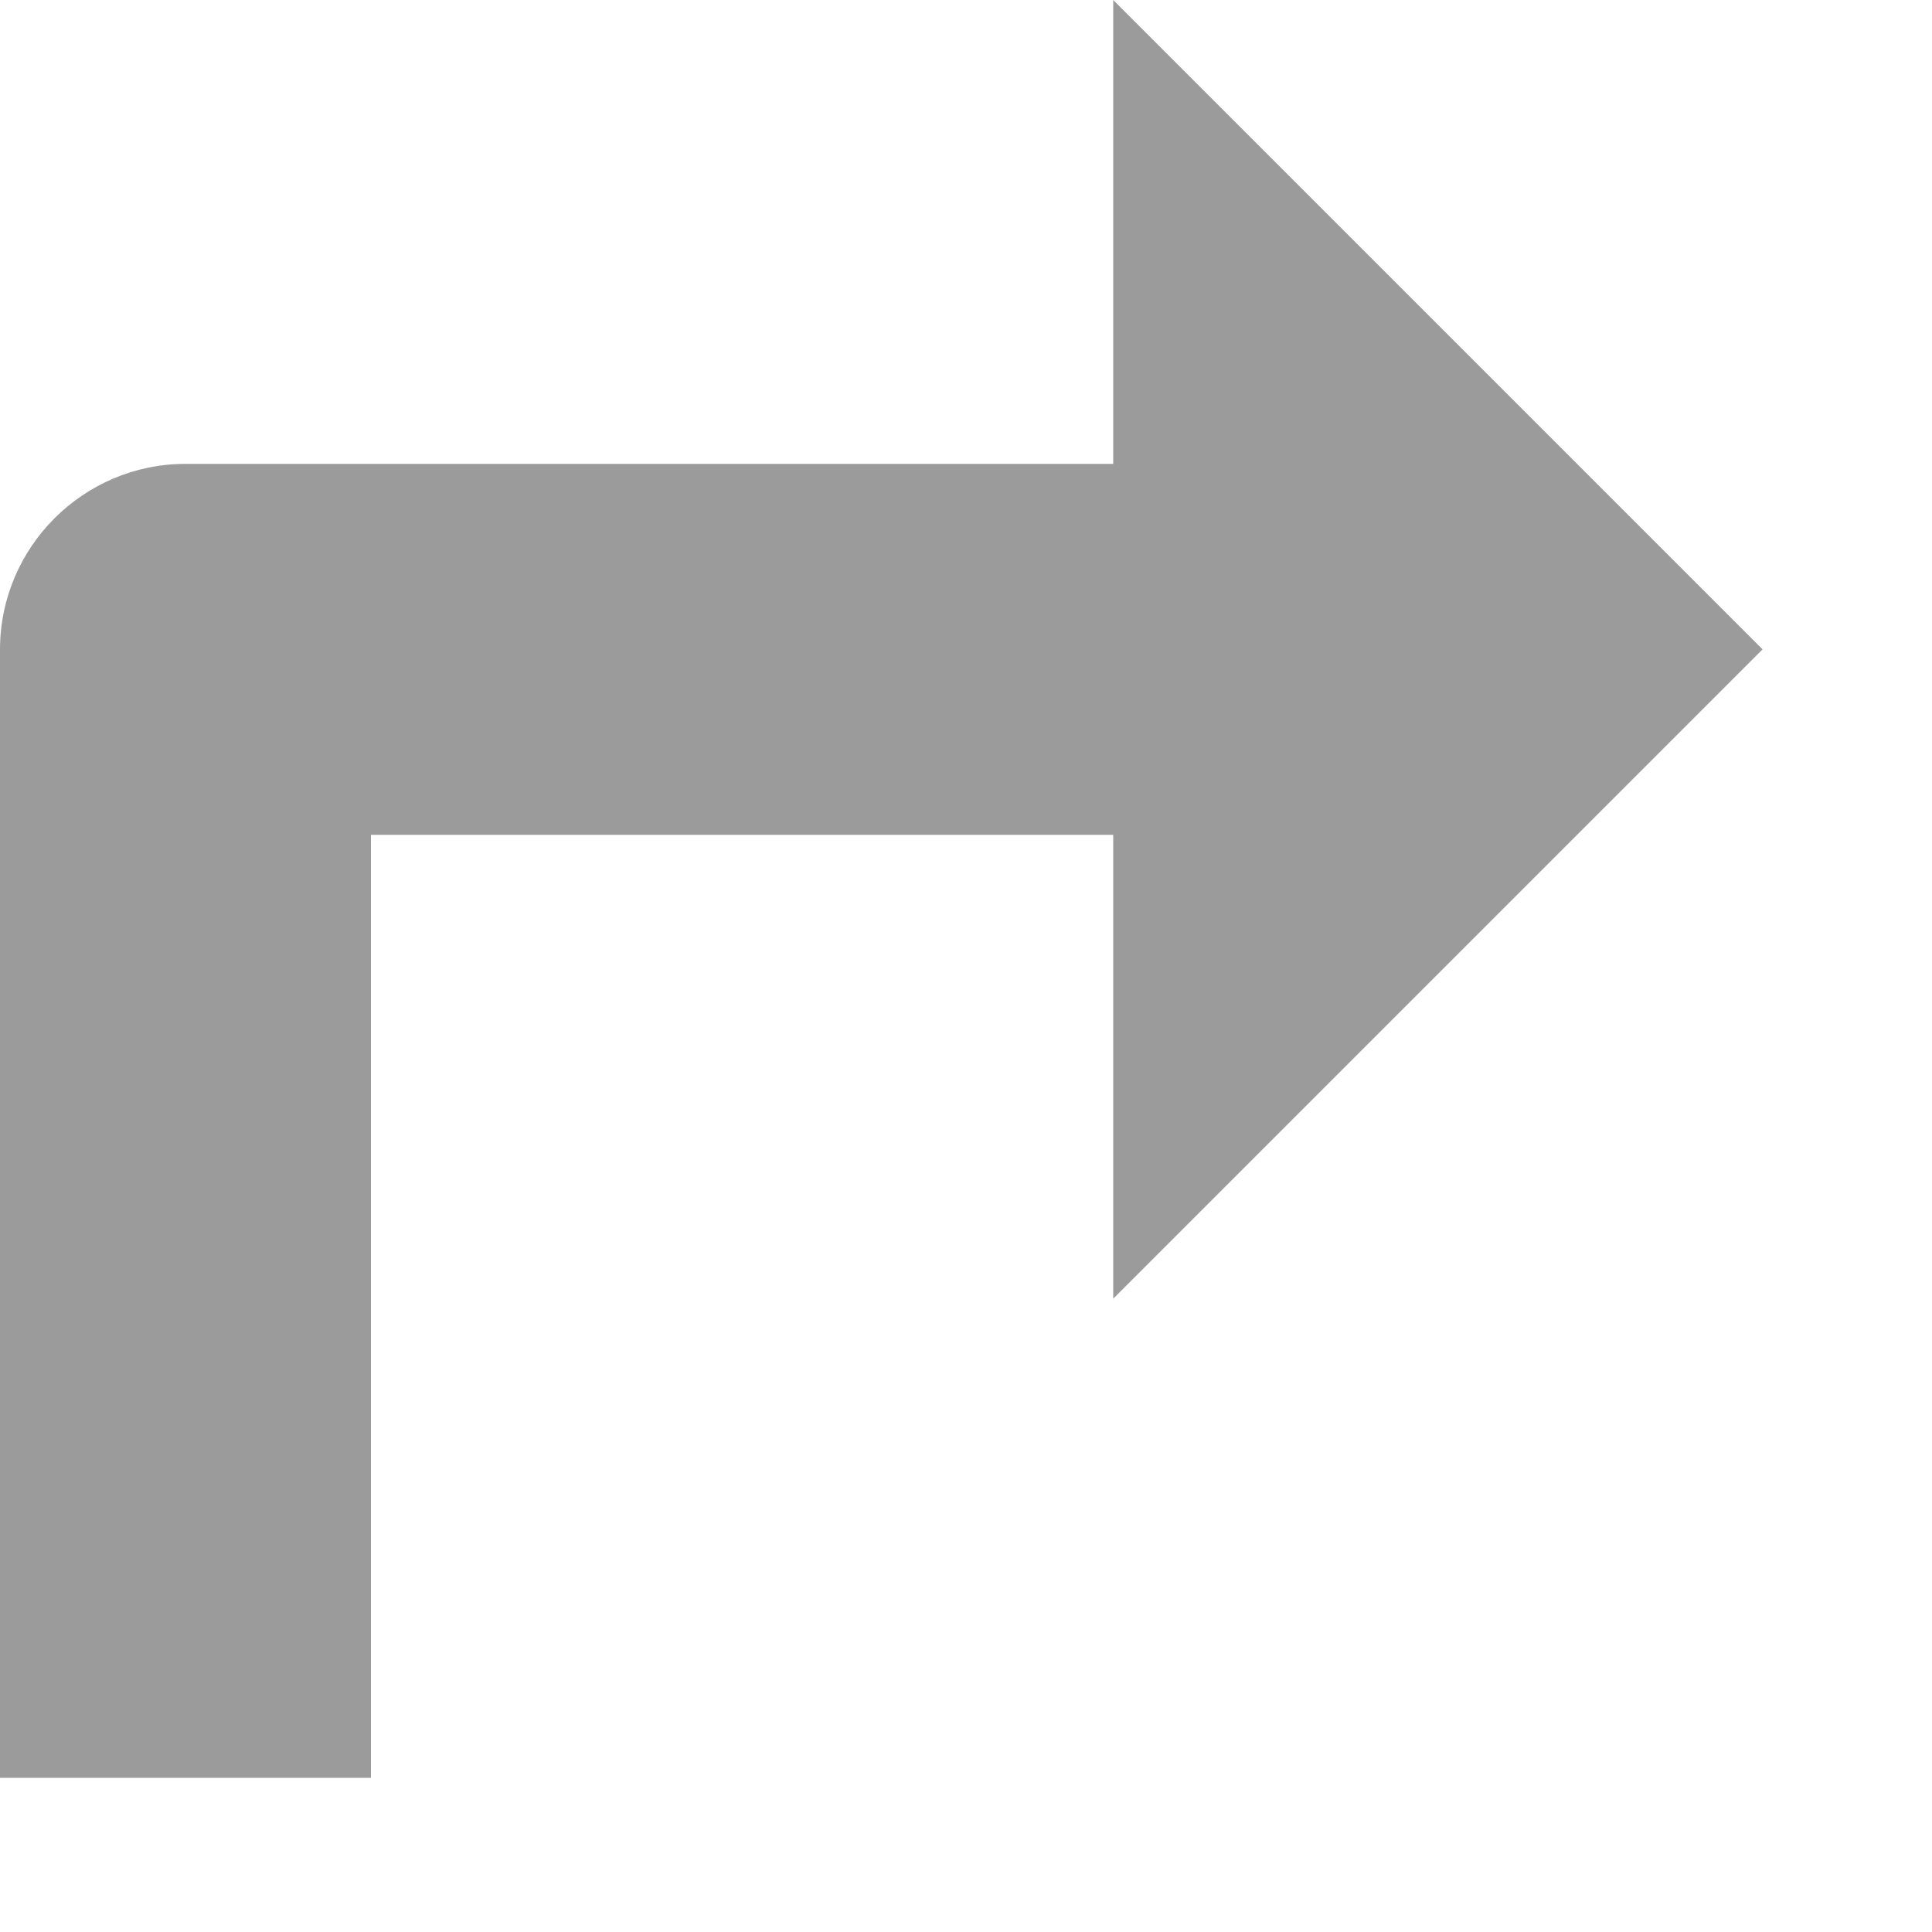 <svg xmlns="http://www.w3.org/2000/svg" width="10" height="10" viewBox="0 0 10 10">
    <path fill="#9B9B9B" fill-rule="evenodd" d="M5.762 4.321H1.92v4.881H0v-5.84c0-.53.432-.961.96-.961h4.802V0l3.361 3.361-3.361 3.361v-2.4z"/>
</svg>
